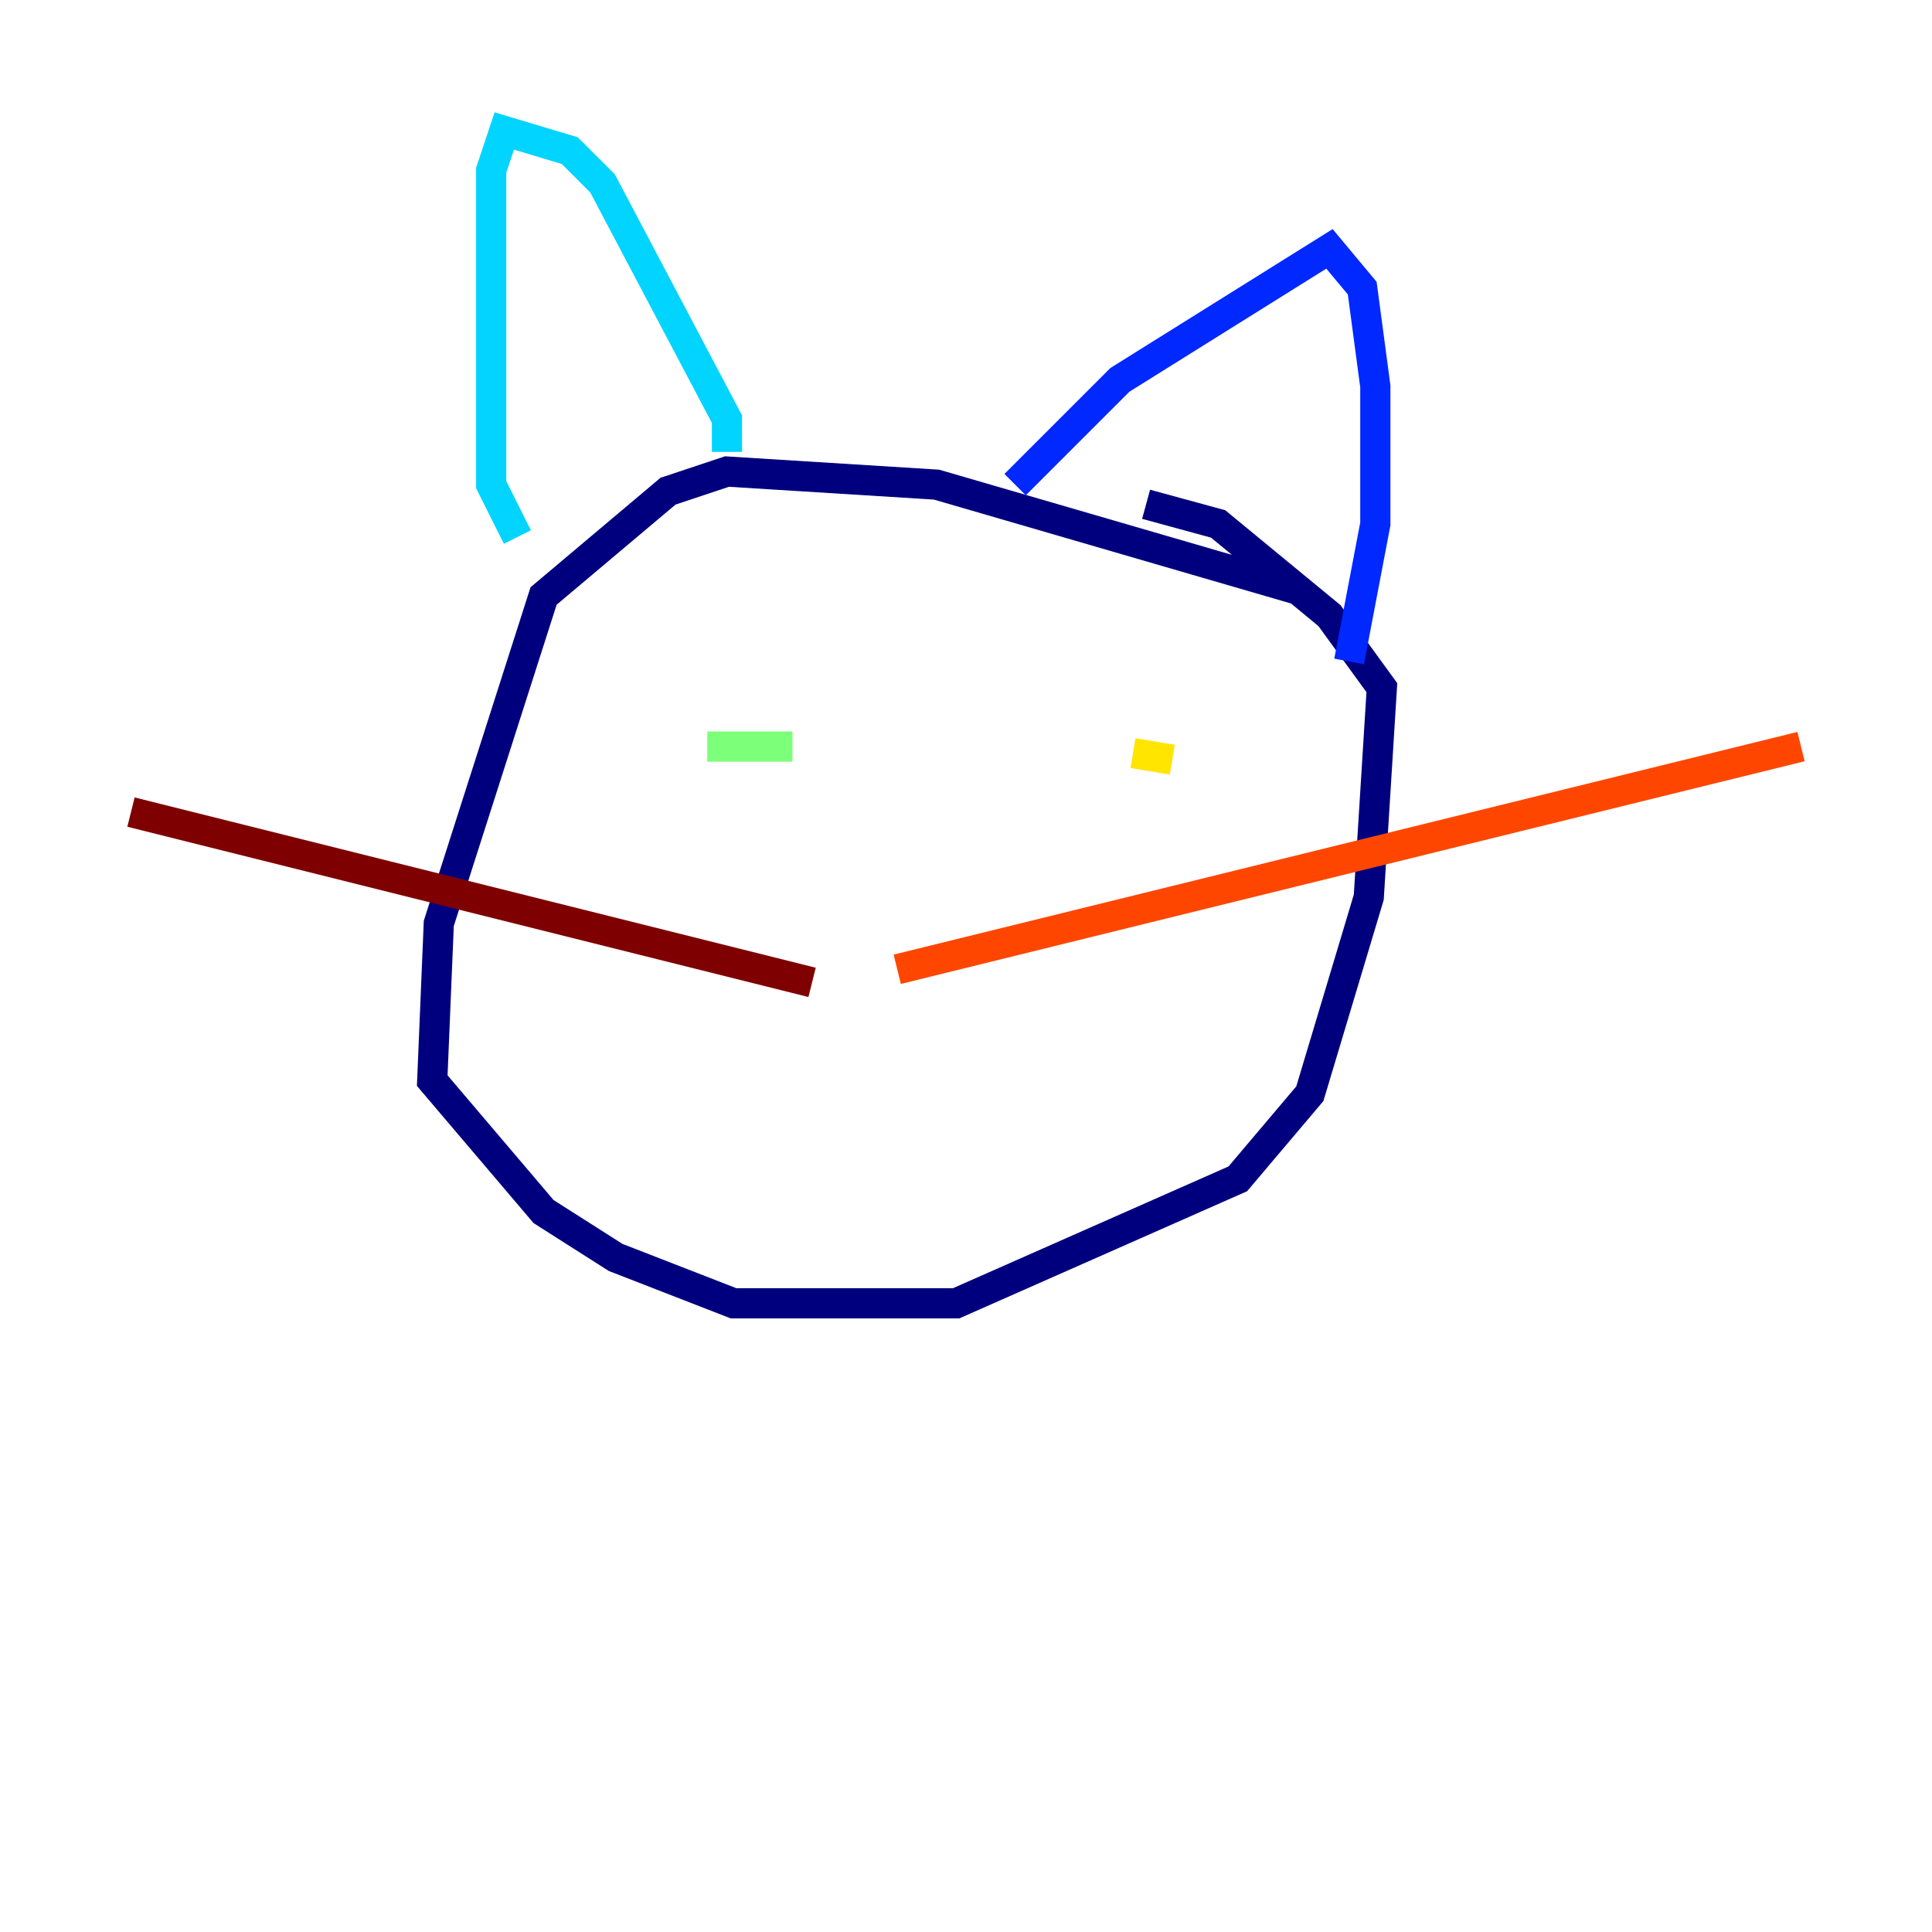 <?xml version="1.0" encoding="utf-8" ?>
<svg baseProfile="tiny" height="128" version="1.2" viewBox="0,0,128,128" width="128" xmlns="http://www.w3.org/2000/svg" xmlns:ev="http://www.w3.org/2001/xml-events" xmlns:xlink="http://www.w3.org/1999/xlink"><defs /><polyline fill="none" points="85.912,39.051 62.047,32.108 48.163,31.241 44.258,32.542 36.014,39.485 29.071,61.18 28.637,71.593 36.014,80.271 40.786,83.308 48.597,86.346 63.349,86.346 82.007,78.102 86.78,72.461 90.685,59.444 91.552,45.559 88.081,40.786 80.705,34.712 75.932,33.41" stroke="#00007f" stroke-width="2" /><polyline fill="none" points="67.254,32.108 74.197,25.166 88.081,16.488 90.251,19.091 91.119,25.6 91.119,34.712 89.383,43.824" stroke="#0028ff" stroke-width="2" /><polyline fill="none" points="48.163,29.939 48.163,27.77 39.919,12.149 37.749,9.98 33.41,8.678 32.542,11.281 32.542,32.108 34.278,35.58" stroke="#00d4ff" stroke-width="2" /><polyline fill="none" points="46.861,49.464 52.502,49.464" stroke="#7cff79" stroke-width="2" /><polyline fill="none" points="75.064,49.898 77.668,50.332" stroke="#ffe500" stroke-width="2" /><polyline fill="none" points="59.444,64.217 119.322,49.464" stroke="#ff4600" stroke-width="2" /><polyline fill="none" points="53.803,65.085 8.678,53.803" stroke="#7f0000" stroke-width="2" /></svg>